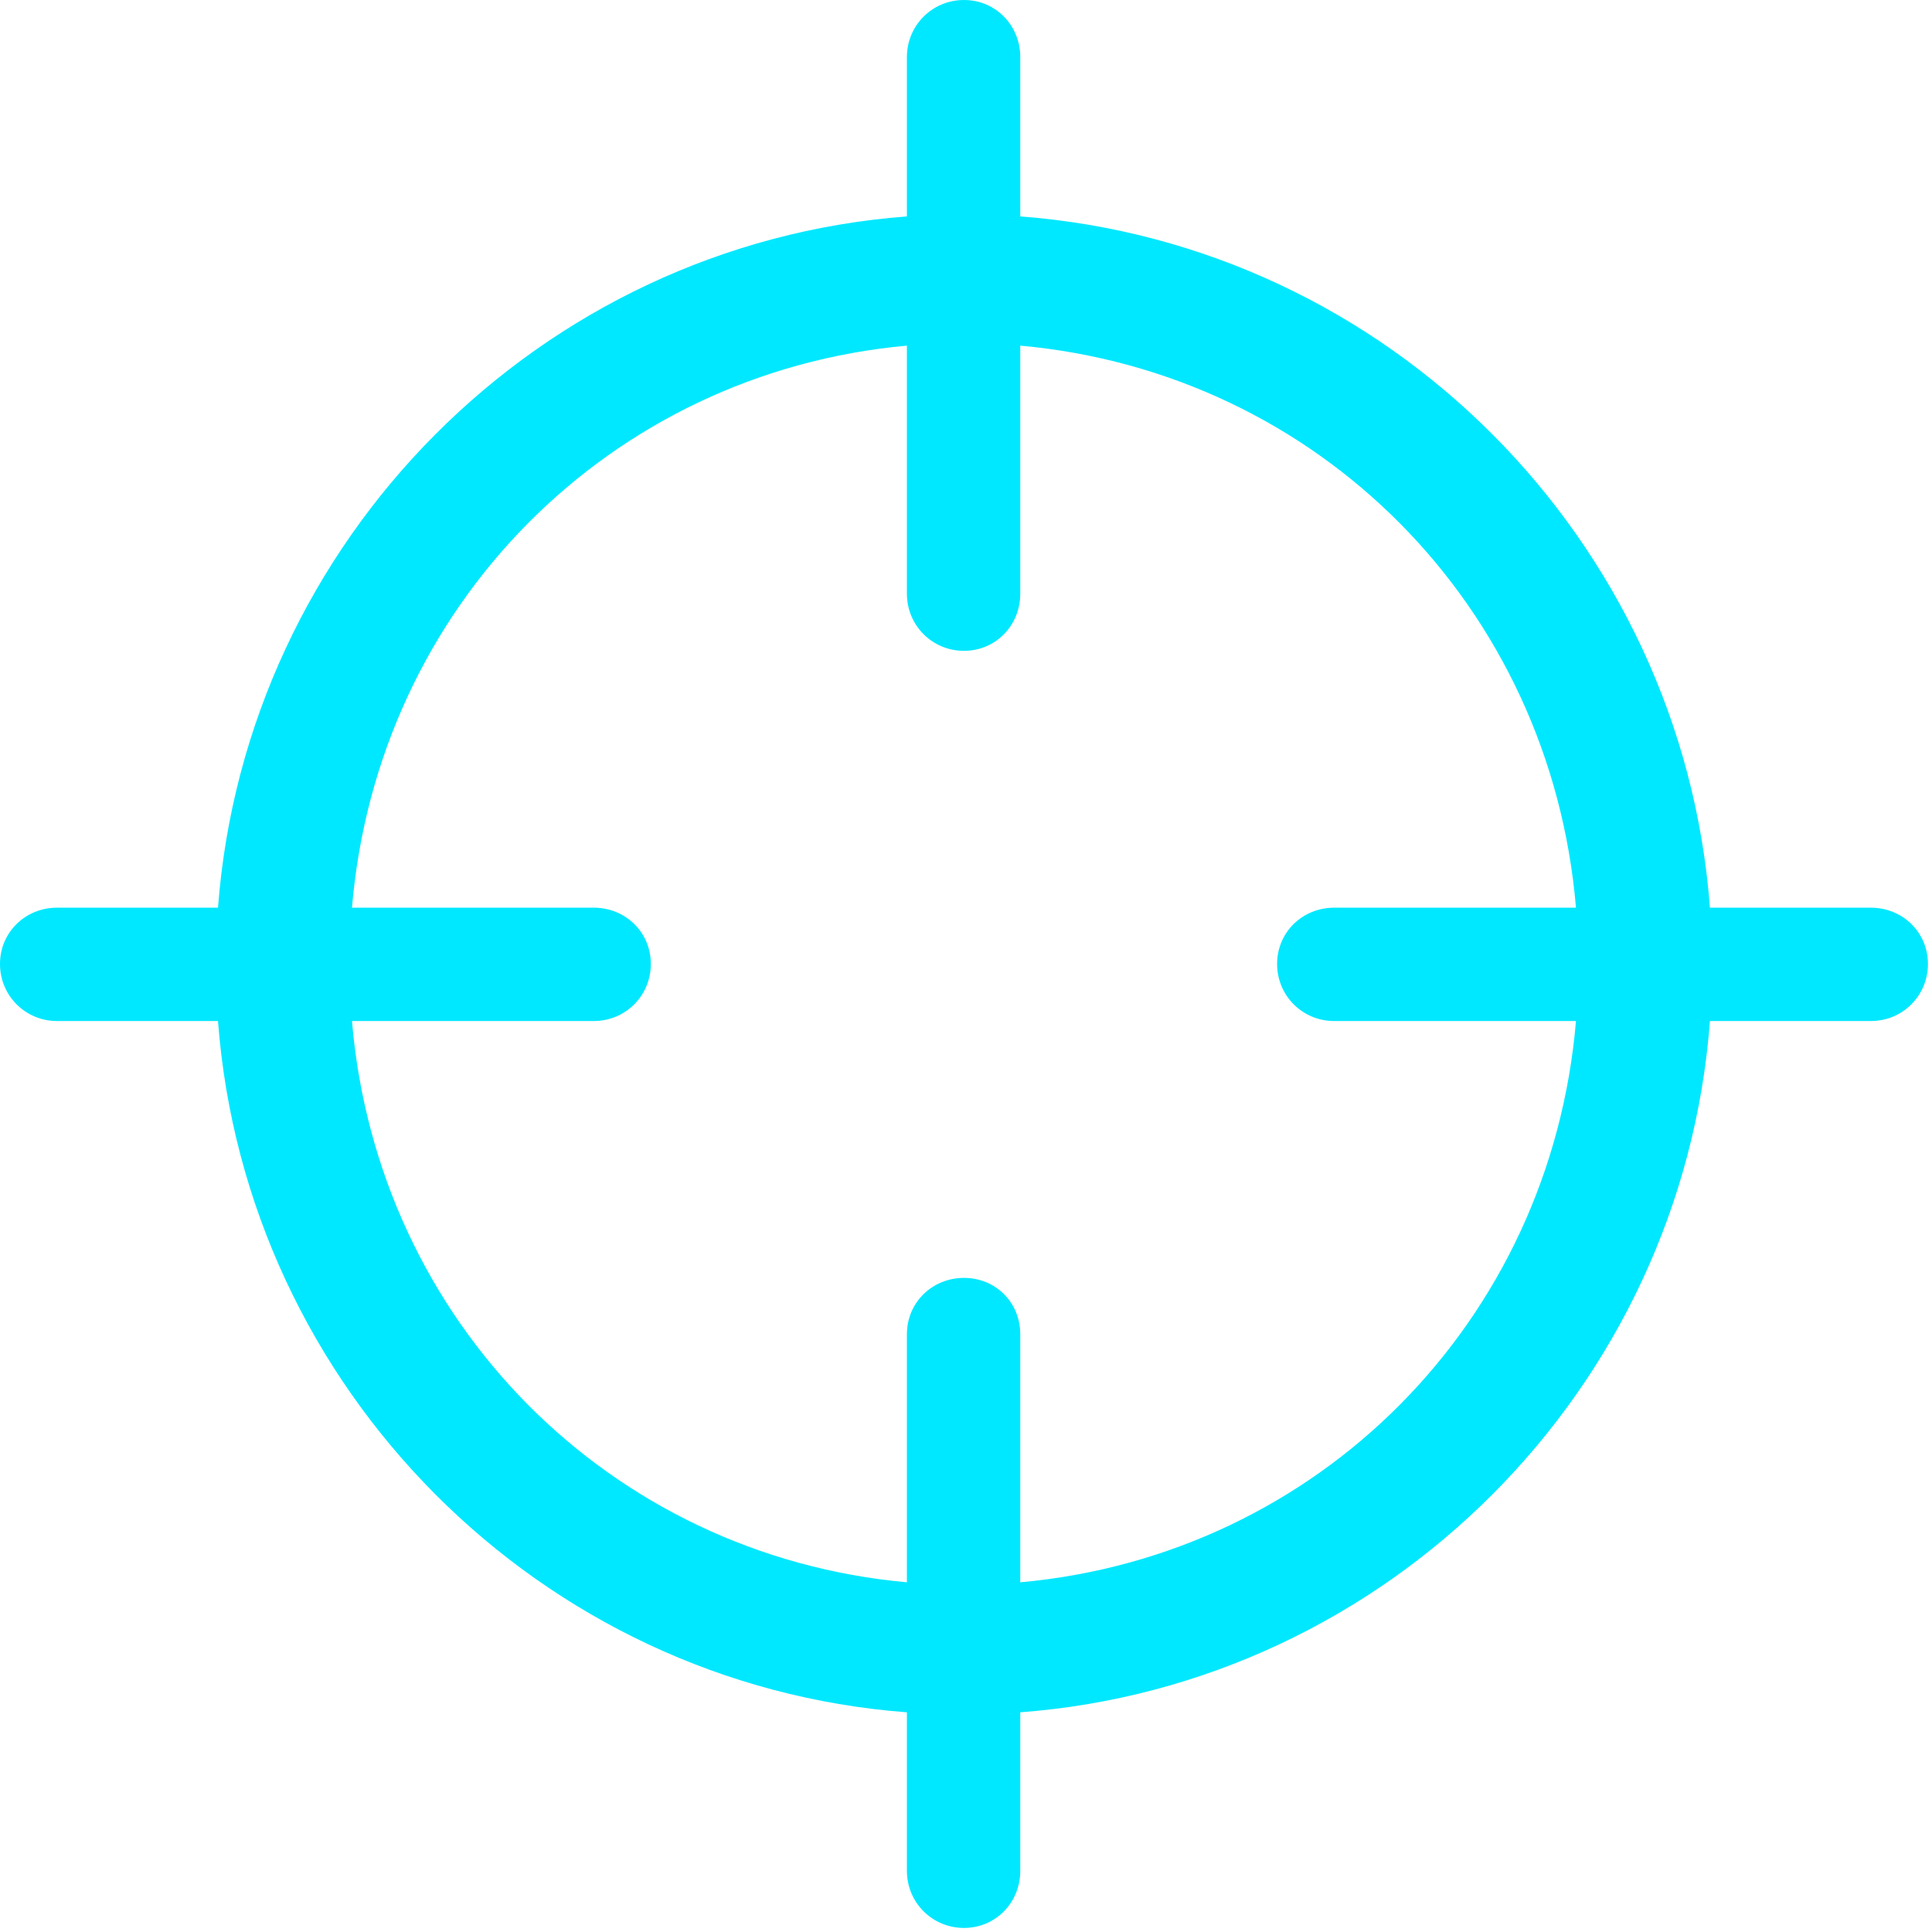 <?xml version="1.0" encoding="UTF-8" standalone="no"?>
<!DOCTYPE svg PUBLIC "-//W3C//DTD SVG 1.1//EN" "http://www.w3.org/Graphics/SVG/1.1/DTD/svg11.dtd">
<svg width="100%" height="100%" viewBox="0 0 119 119" version="1.1" xmlns="http://www.w3.org/2000/svg" xmlns:xlink="http://www.w3.org/1999/xlink" xml:space="preserve" xmlns:serif="http://www.serif.com/" style="fill-rule:evenodd;clip-rule:evenodd;stroke-linejoin:round;stroke-miterlimit:2;">
    <g id="Regular-M" transform="matrix(1,0,0,1,-8.74,94.58)">
        <path d="M12.256,-31.69L22.168,-31.69C23.877,-9.033 41.992,9.18 64.6,10.889L64.6,20.654C64.6,22.607 66.162,24.17 68.115,24.17C70.068,24.17 71.582,22.607 71.582,20.654L71.582,10.889C94.238,9.18 112.354,-9.033 114.062,-31.69L123.975,-31.69C125.928,-31.69 127.49,-33.252 127.49,-35.205C127.49,-37.158 125.928,-38.672 123.975,-38.672L114.062,-38.672C112.354,-61.328 94.238,-79.541 71.582,-81.25L71.582,-91.065C71.582,-93.018 70.068,-94.58 68.115,-94.58C66.162,-94.58 64.6,-93.018 64.6,-91.065L64.6,-81.25C41.992,-79.541 23.877,-61.328 22.168,-38.672L12.256,-38.672C10.303,-38.672 8.74,-37.158 8.74,-35.205C8.74,-33.252 10.303,-31.69 12.256,-31.69ZM68.115,-54.492C70.068,-54.492 71.582,-56.055 71.582,-58.008L71.582,-73.291C89.941,-71.631 104.248,-57.227 105.811,-38.672L90.918,-38.672C88.965,-38.672 87.402,-37.158 87.402,-35.205C87.402,-33.252 88.965,-31.69 90.918,-31.69L105.811,-31.69C104.248,-13.184 89.941,1.221 71.582,2.881L71.582,-12.402C71.582,-14.355 70.068,-15.869 68.115,-15.869C66.162,-15.869 64.6,-14.355 64.6,-12.402L64.6,2.881C46.289,1.221 31.982,-13.184 30.42,-31.69L45.313,-31.69C47.266,-31.69 48.828,-33.252 48.828,-35.205C48.828,-37.158 47.266,-38.672 45.313,-38.672L30.42,-38.672C31.982,-57.227 46.289,-71.631 64.6,-73.291L64.6,-58.008C64.6,-56.055 66.162,-54.492 68.115,-54.492Z" style="fill:rgb(0,232,255);fill-rule:nonzero;"/>
    </g>
</svg>
